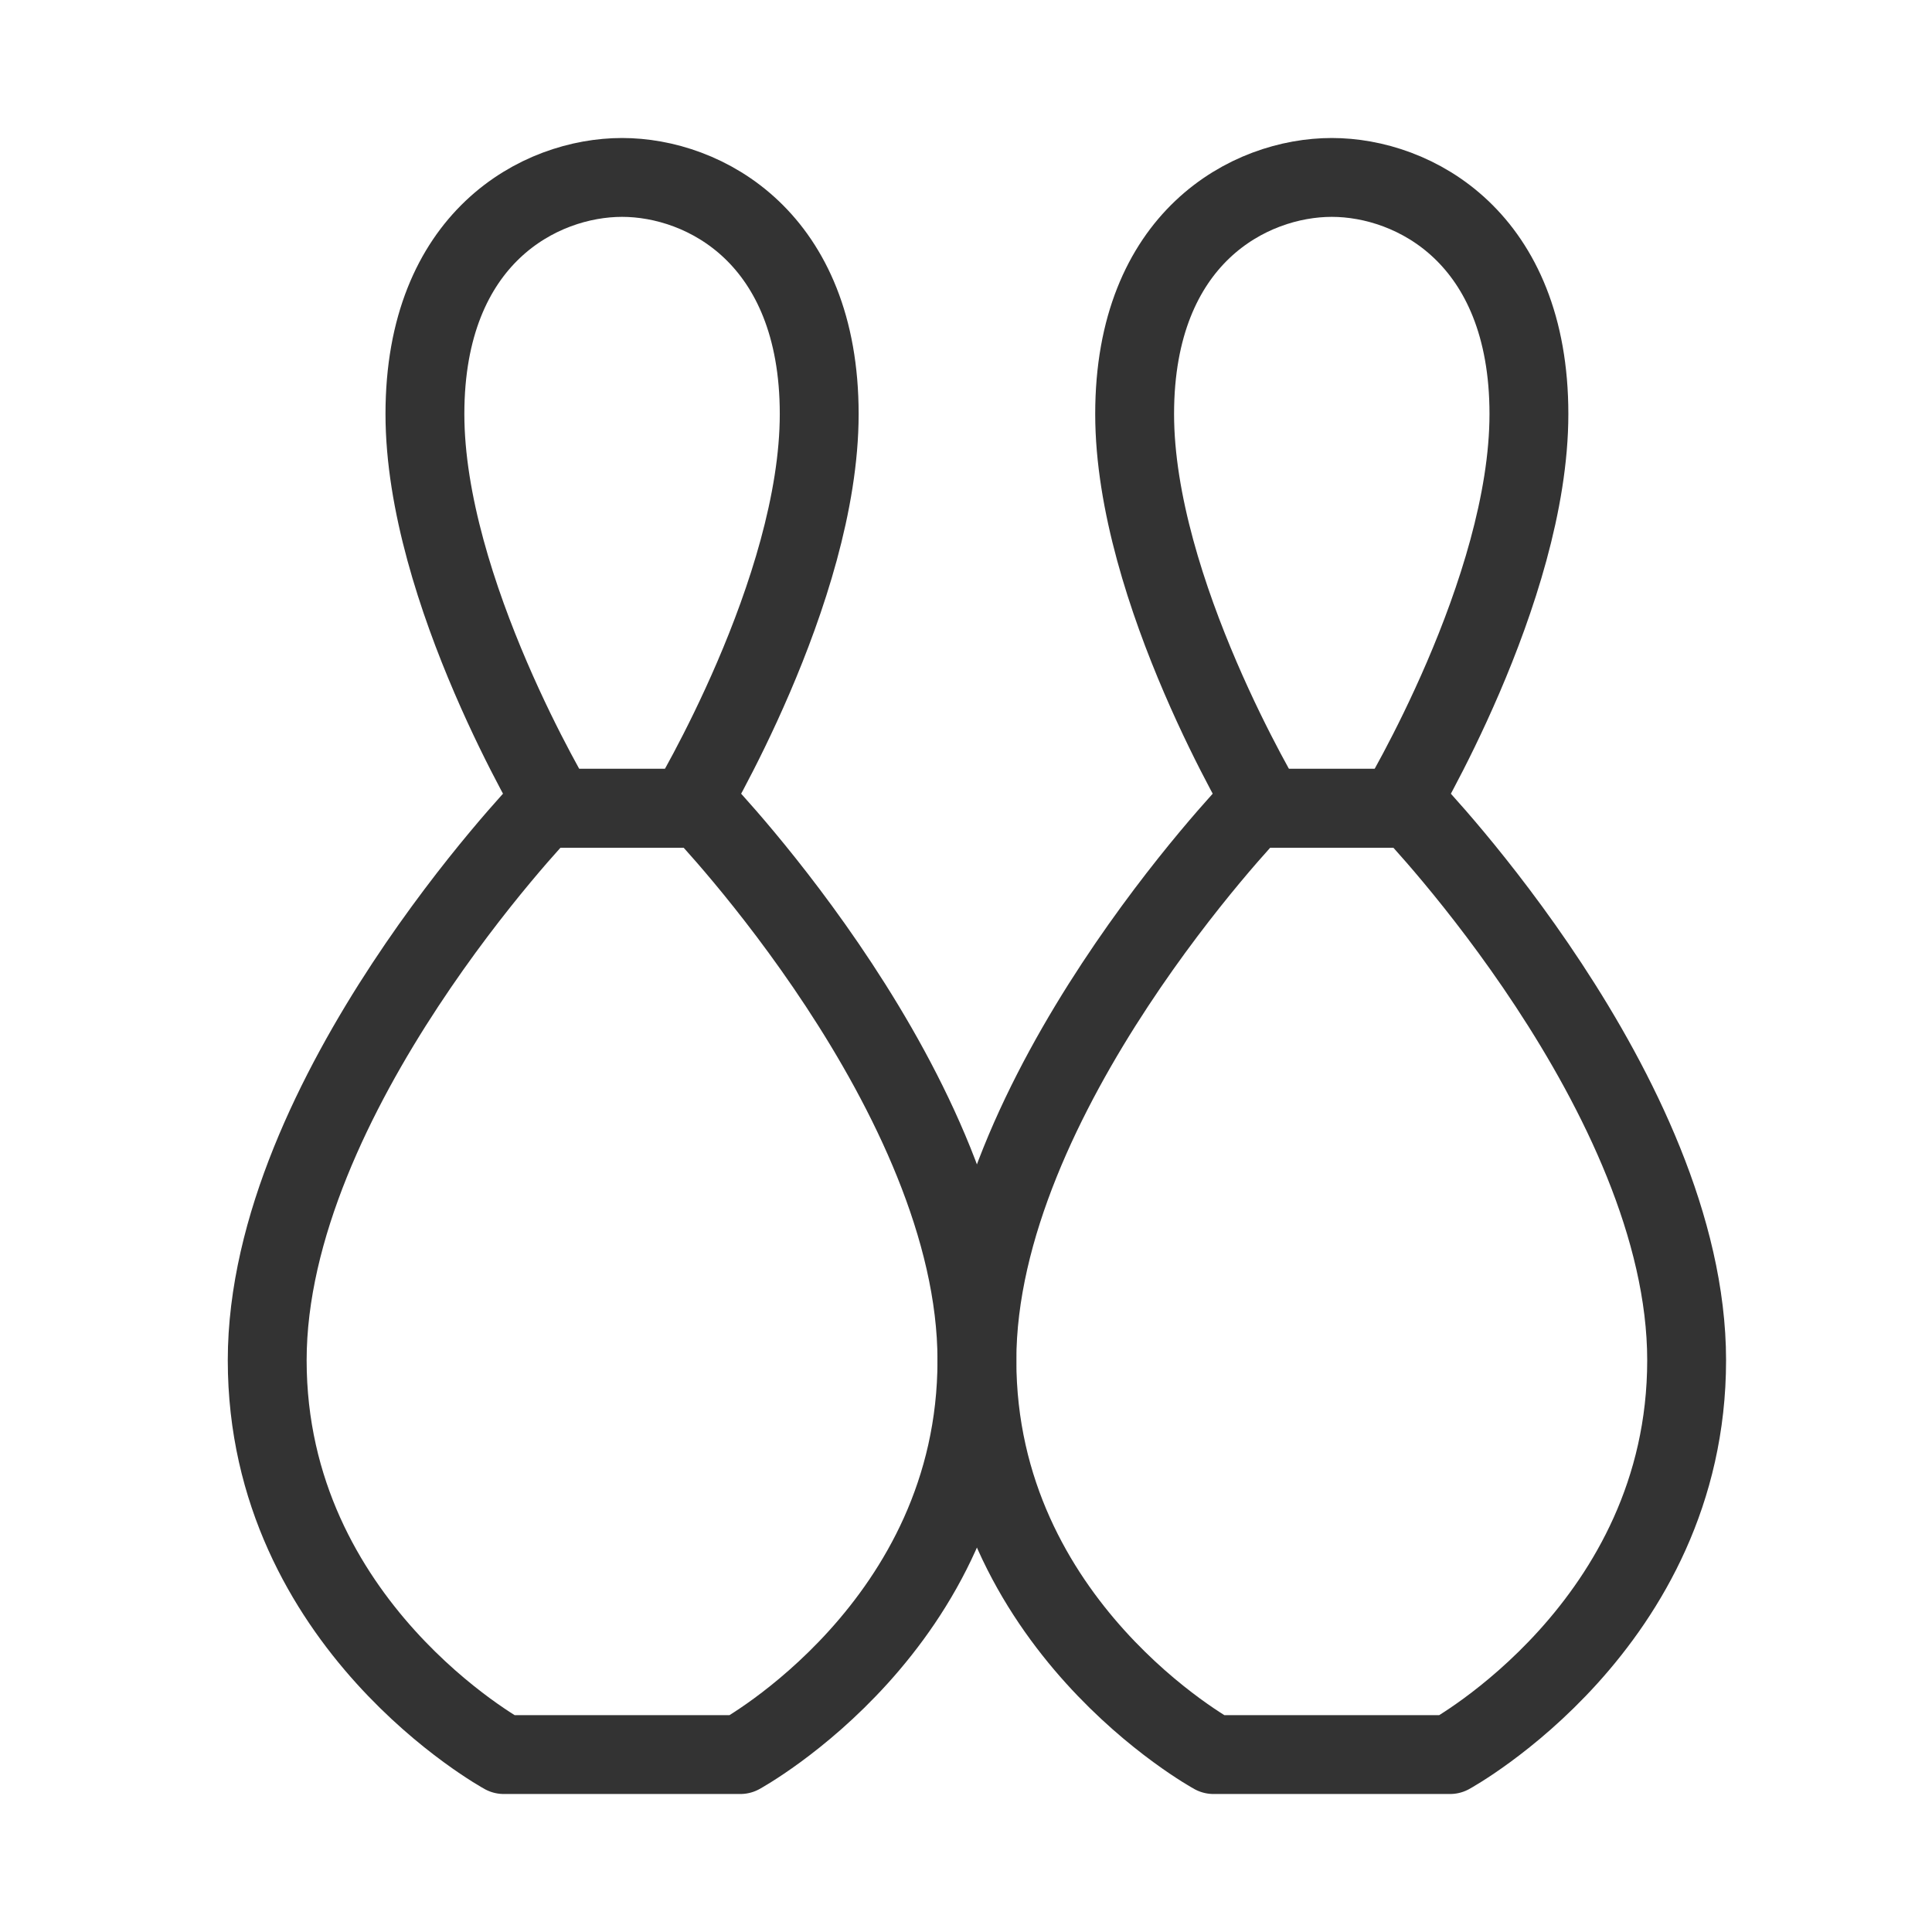 <?xml version="1.0" encoding="UTF-8"?><svg width="24" height="24" viewBox="0 0 49 48" fill="none" xmlns="http://www.w3.org/2000/svg"><path d="M13.777 20H17.777C17.777 20 24.777 27.28 24.777 34C24.777 40.72 18.777 44 18.777 44H12.777C12.777 44 6.777 40.72 6.777 34C6.777 27.28 13.777 20 13.777 20Z" fill="none" stroke="#333" stroke-width="2" stroke-linecap="round" stroke-linejoin="round"/><path d="M15.777 4C17.861 4 20.777 5.52 20.777 10C20.777 14.48 17.444 20 17.444 20H14.111C14.111 20 10.777 14.48 10.777 10C10.777 5.52 13.694 4 15.777 4Z" fill="none" stroke="#333" stroke-width="2" stroke-linecap="round" stroke-linejoin="round"/><path d="M31.777 20H35.777C35.777 20 42.777 27.28 42.777 34C42.777 40.72 36.777 44 36.777 44H30.777C30.777 44 24.777 40.72 24.777 34C24.777 27.28 31.777 20 31.777 20Z" fill="none" stroke="#333" stroke-width="2" stroke-linecap="round" stroke-linejoin="round"/><path d="M33.777 4C35.861 4 38.777 5.52 38.777 10C38.777 14.48 35.444 20 35.444 20H32.111C32.111 20 28.777 14.48 28.777 10C28.777 5.52 31.694 4 33.777 4Z" fill="none" stroke="#333" stroke-width="2" stroke-linecap="round" stroke-linejoin="round"/></svg>